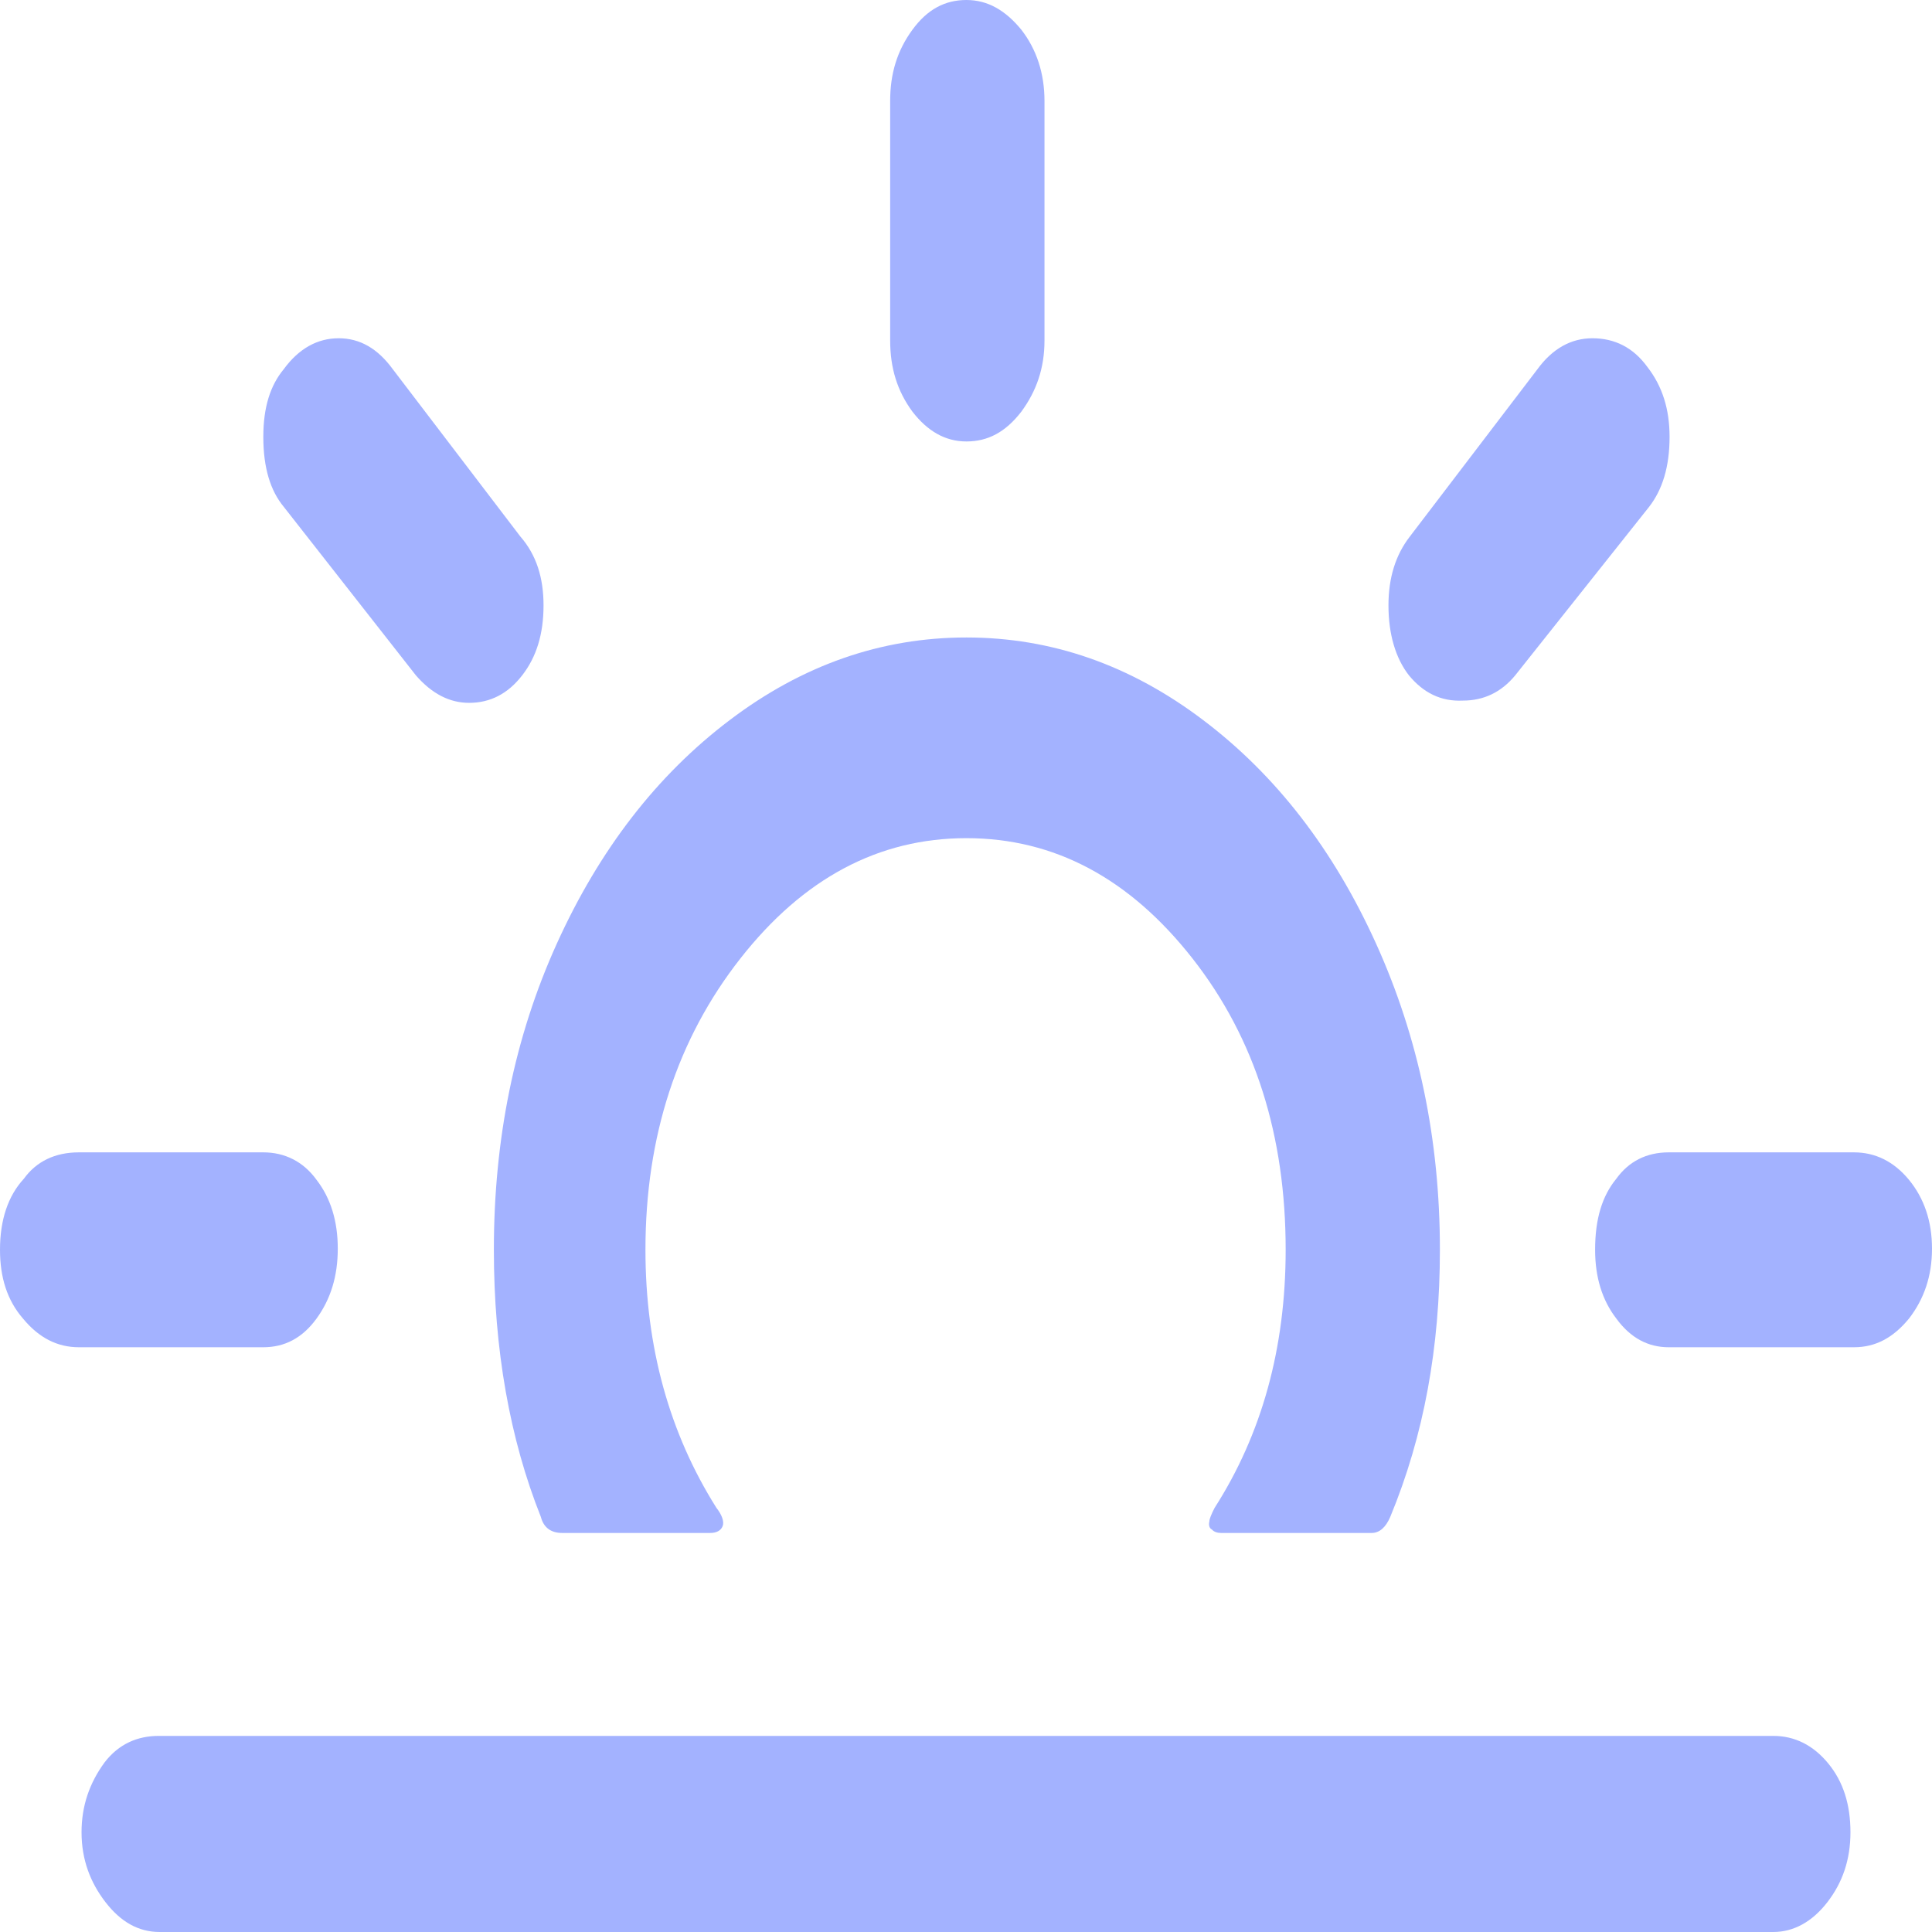 <svg width="24" height="24" viewBox="0 0 24 24" fill="none" xmlns="http://www.w3.org/2000/svg">
<path id="&#236;&#156;&#160;&#237;&#139;&#184; 5 &#235;&#130;&#160;&#236;&#148;&#168;" d="M0 15.525C0 15.155 0.099 14.856 0.297 14.642C0.452 14.428 0.683 14.315 0.98 14.315H3.271C3.536 14.315 3.767 14.428 3.932 14.656C4.108 14.884 4.196 15.169 4.196 15.511C4.196 15.853 4.108 16.138 3.932 16.38C3.756 16.622 3.536 16.736 3.271 16.736H0.98C0.716 16.736 0.485 16.622 0.286 16.38C0.088 16.152 0 15.867 0 15.525ZM1.013 22.761C1.013 22.433 1.112 22.148 1.3 21.892C1.476 21.664 1.707 21.564 1.972 21.564H22.029C22.293 21.564 22.524 21.678 22.711 21.906C22.899 22.134 22.987 22.419 22.987 22.761C22.987 23.103 22.888 23.387 22.7 23.63C22.513 23.872 22.282 24 22.029 24H1.983C1.718 24 1.498 23.872 1.311 23.63C1.123 23.387 1.013 23.103 1.013 22.761ZM3.271 5.427C3.271 5.056 3.359 4.786 3.525 4.586C3.712 4.33 3.943 4.202 4.207 4.202C4.472 4.202 4.692 4.33 4.879 4.586L6.465 6.666C6.664 6.894 6.752 7.179 6.752 7.52C6.752 7.877 6.664 8.161 6.487 8.389C6.311 8.617 6.091 8.731 5.827 8.731C5.584 8.731 5.364 8.617 5.166 8.389L3.525 6.296C3.359 6.096 3.271 5.811 3.271 5.427ZM6.135 15.525C6.135 16.764 6.333 17.875 6.719 18.844C6.752 18.972 6.84 19.043 6.983 19.043H8.822C8.899 19.043 8.955 19.015 8.977 18.958C8.999 18.901 8.966 18.815 8.899 18.73C8.316 17.804 8.018 16.736 8.018 15.525C8.018 14.115 8.415 12.904 9.197 11.907C9.979 10.91 10.915 10.412 12.005 10.412C13.096 10.412 14.032 10.91 14.814 11.907C15.596 12.904 15.971 14.115 15.971 15.525C15.971 16.75 15.673 17.818 15.089 18.73C15.045 18.815 15.023 18.872 15.023 18.901C15.012 18.944 15.023 18.986 15.056 19.001C15.079 19.029 15.123 19.043 15.167 19.043H17.039C17.138 19.043 17.215 18.972 17.27 18.844C17.689 17.833 17.887 16.736 17.887 15.525C17.887 14.158 17.623 12.89 17.094 11.722C16.565 10.554 15.85 9.628 14.946 8.945C14.043 8.261 13.063 7.919 12.005 7.919C10.948 7.919 9.968 8.261 9.065 8.945C8.162 9.628 7.446 10.554 6.917 11.722C6.388 12.89 6.135 14.158 6.135 15.525ZM11.058 4.23V1.253C11.058 0.912 11.146 0.627 11.334 0.37C11.521 0.114 11.741 0 12.005 0C12.27 0 12.49 0.128 12.688 0.37C12.876 0.612 12.975 0.912 12.975 1.253V4.23C12.975 4.572 12.876 4.857 12.688 5.113C12.49 5.37 12.27 5.484 12.005 5.484C11.741 5.484 11.521 5.355 11.334 5.113C11.146 4.857 11.058 4.572 11.058 4.23ZM17.248 7.52C17.248 7.179 17.336 6.894 17.513 6.666L19.099 4.586C19.286 4.33 19.517 4.202 19.782 4.202C20.057 4.202 20.288 4.316 20.464 4.558C20.652 4.8 20.74 5.085 20.74 5.427C20.74 5.797 20.652 6.082 20.486 6.296L18.823 8.389C18.647 8.603 18.427 8.703 18.174 8.703C17.898 8.717 17.678 8.603 17.502 8.389C17.336 8.176 17.248 7.877 17.248 7.52ZM19.815 15.525C19.815 15.141 19.903 14.856 20.079 14.642C20.233 14.428 20.453 14.315 20.729 14.315H23.031C23.295 14.315 23.526 14.428 23.714 14.656C23.901 14.884 24 15.169 24 15.511C24 15.853 23.901 16.138 23.714 16.38C23.515 16.622 23.295 16.736 23.031 16.736H20.729C20.475 16.736 20.255 16.622 20.079 16.38C19.903 16.152 19.815 15.867 19.815 15.525Z" fill="#A3B2FF"/>
</svg>
